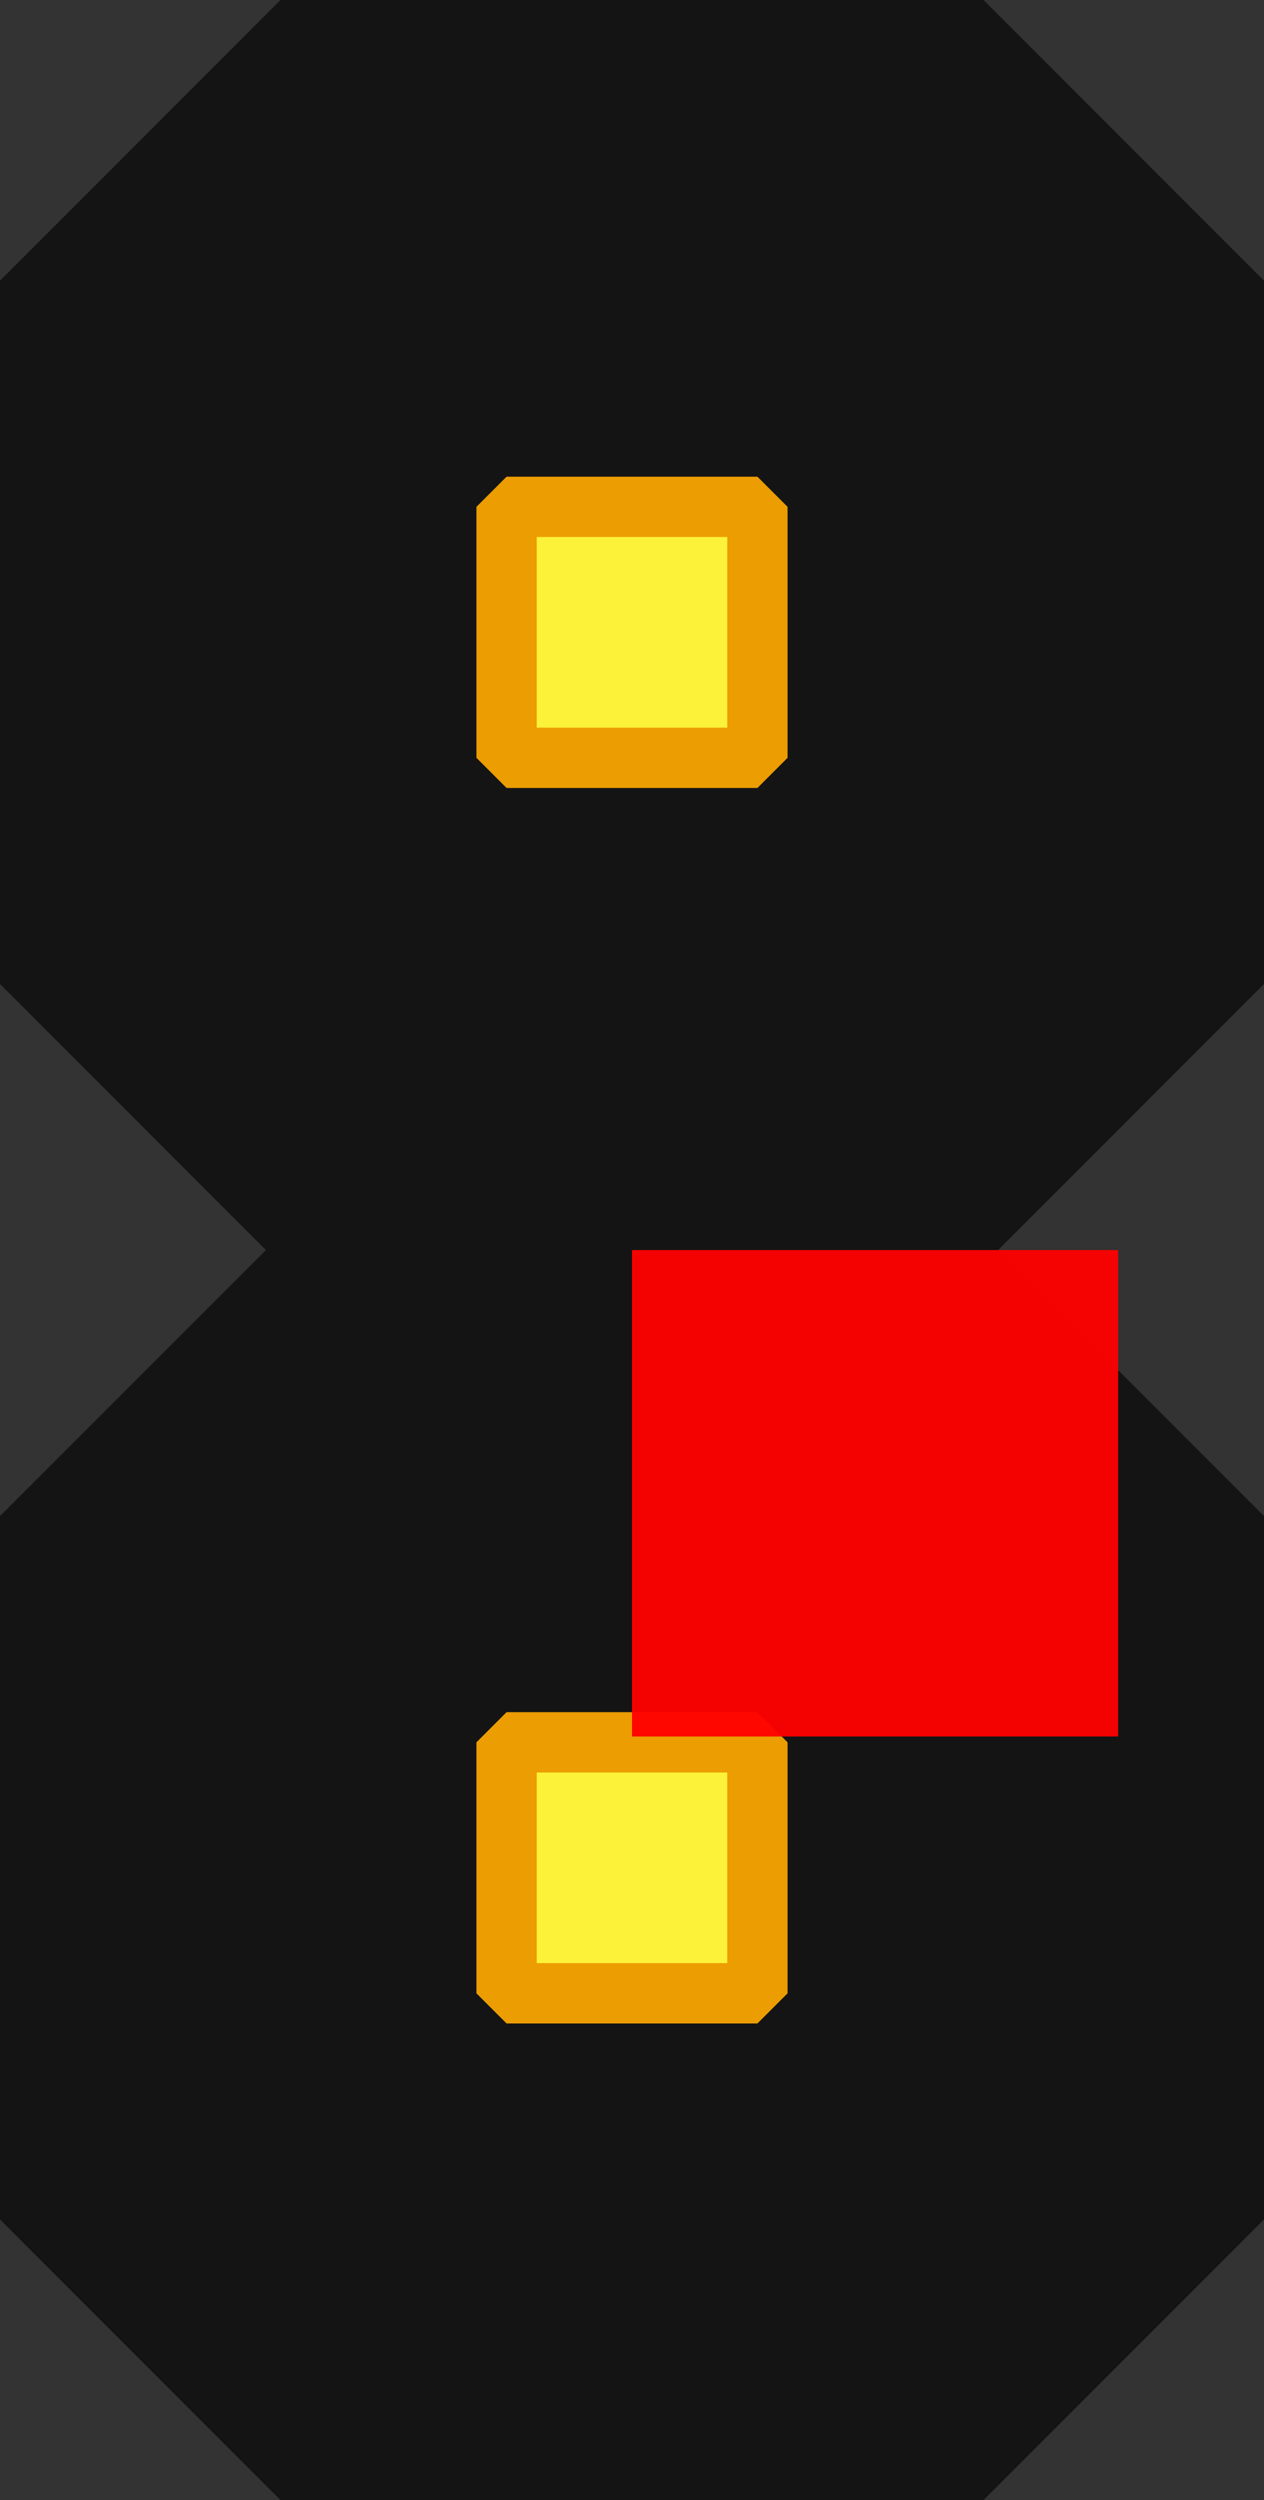 <?xml version="1.0" encoding="UTF-8" standalone="no"?>
<!-- Created with Inkscape (http://www.inkscape.org/) -->

<svg
   width="2.6mm"
   height="5.14mm"
   viewBox="0 0 2.6 5.14"
   id="svg4138"
   version="1.1"
   xmlns="http://www.w3.org/2000/svg"
   xmlns:svg="http://www.w3.org/2000/svg"
   xmlns:rdf="http://www.w3.org/1999/02/22-rdf-syntax-ns#"
   xmlns:cc="http://creativecommons.org/ns#"
   xmlns:dc="http://purl.org/dc/elements/1.1/">
  <rect x="0" y="0" width="2.6" height="5.14" fill="#333333" stroke="none"/>
  <defs
     id="defs4140" />
  <g
     id="pin"
     style="display:inline">
    <rect
       style="opacity:1;fill:#000000;fill-opacity:1;fill-rule:nonzero;stroke:#141414;stroke-width:1.154;stroke-linecap:round;stroke-linejoin:bevel;stroke-miterlimit:4;stroke-dasharray:none;stroke-opacity:1"
       id="rect4686"
       width="1.446"
       height="1.446"
       x="0.577"
       y="0.577" />
    <rect
       y="1.042"
       x="1.042"
       height="0.516"
       width="0.516"
       id="rect156830"
       style="opacity:1;fill:#fcf23a;fill-opacity:1;fill-rule:nonzero;stroke:#eb9d02;stroke-width:0.124;stroke-linecap:round;stroke-linejoin:bevel;stroke-miterlimit:4;stroke-dasharray:none;stroke-opacity:1" />
  </g>
  <g
     transform="translate(0,2.54)"
     id="g13"
     style="display:inline">
    <rect
       style="opacity:1;fill:#000000;fill-opacity:1;fill-rule:nonzero;stroke:#141414;stroke-width:1.154;stroke-linecap:round;stroke-linejoin:bevel;stroke-miterlimit:4;stroke-dasharray:none;stroke-opacity:1"
       id="rect9"
       width="1.446"
       height="1.446"
       x="0.577"
       y="0.577" />
    <rect
       y="1.042"
       x="1.042"
       height="0.516"
       width="0.516"
       id="rect11"
       style="opacity:1;fill:#fcf23a;fill-opacity:1;fill-rule:nonzero;stroke:#eb9d02;stroke-width:0.124;stroke-linecap:round;stroke-linejoin:bevel;stroke-miterlimit:4;stroke-dasharray:none;stroke-opacity:1" />
  </g>
  <g
     transform="translate(0,5.08)"
     id="g19" />
  <g
     transform="translate(0,7.62)"
     id="g25" />
  <g
     transform="translate(0,10.16)"
     id="g31" />
  <g
     transform="translate(0,12.7)"
     id="g37" />
  <g
     transform="translate(0,15.24)"
     id="g43" />
  <g
     transform="translate(0,17.78)"
     id="g49" />
  <g
     transform="translate(0,20.32)"
     id="g55" />
  <g
     transform="translate(0,22.86)"
     id="g61" />
  <g
     transform="translate(0,25.4)"
     id="g67" />
  <g
     transform="translate(0,27.94)"
     id="g73" />
  <g
     transform="translate(0,30.48)"
     id="g79" />
  <g
     transform="translate(0,33.02)"
     id="g85" />
  <g
     transform="translate(0,35.56)"
     id="g91" />
  <g
     transform="translate(0,38.1)"
     id="g97" />
  <g
     transform="translate(0,40.64)"
     id="g103" />
  <g
     transform="translate(0,43.18)"
     id="g109" />
  <g
     transform="translate(0,45.72)"
     id="g115" />
  <g
     transform="translate(0,48.26)"
     id="g121" />
  <g
     transform="translate(0,50.8)"
     id="g127" />
  <g
     transform="translate(0,53.34)"
     id="g133" />
  <g
     transform="translate(0,55.88)"
     id="g139" />
  <g
     transform="translate(0,58.42)"
     id="g145" />
  <g
     transform="translate(0,60.96)"
     id="g151" />
  <g
     transform="translate(0,63.5)"
     id="g157" />
  <g
     transform="translate(0,66.04)"
     id="g163" />
  <g
     transform="translate(0,68.58)"
     id="g169" />
  <g
     transform="translate(0,71.12)"
     id="g175" />
  <g
     transform="translate(0,73.66)"
     id="g181" />
  <g
     transform="translate(0,76.2)"
     id="g187" />
  <g
     transform="translate(0,78.74)"
     id="g193" />
  <g
     transform="translate(0,81.28)"
     id="g199" />
  <g
     transform="translate(0,83.82)"
     id="g205" />
  <g
     transform="translate(0,86.36)"
     id="g211" />
  <g
     transform="translate(0,88.9)"
     id="g217" />
  <g
     transform="translate(0,91.44)"
     id="g223" />
  <g
     transform="translate(0,93.98)"
     id="g229" />
  <g
     transform="translate(0,96.52)"
     id="g235"
     style="display:inline" />
  <g
     transform="translate(0,99.06)"
     id="g241"
     style="display:inline" />
  <rect
     style="opacity:0.95;fill:#ff0000;fill-opacity:1;fill-rule:nonzero;stroke:none;stroke-width:0.983;stroke-linecap:round;stroke-linejoin:bevel;stroke-miterlimit:4;stroke-dasharray:none;stroke-opacity:1"
     id="origin"
     height="1"
     x="1.3"
     y="2.57"
     width="1" />
</svg>
